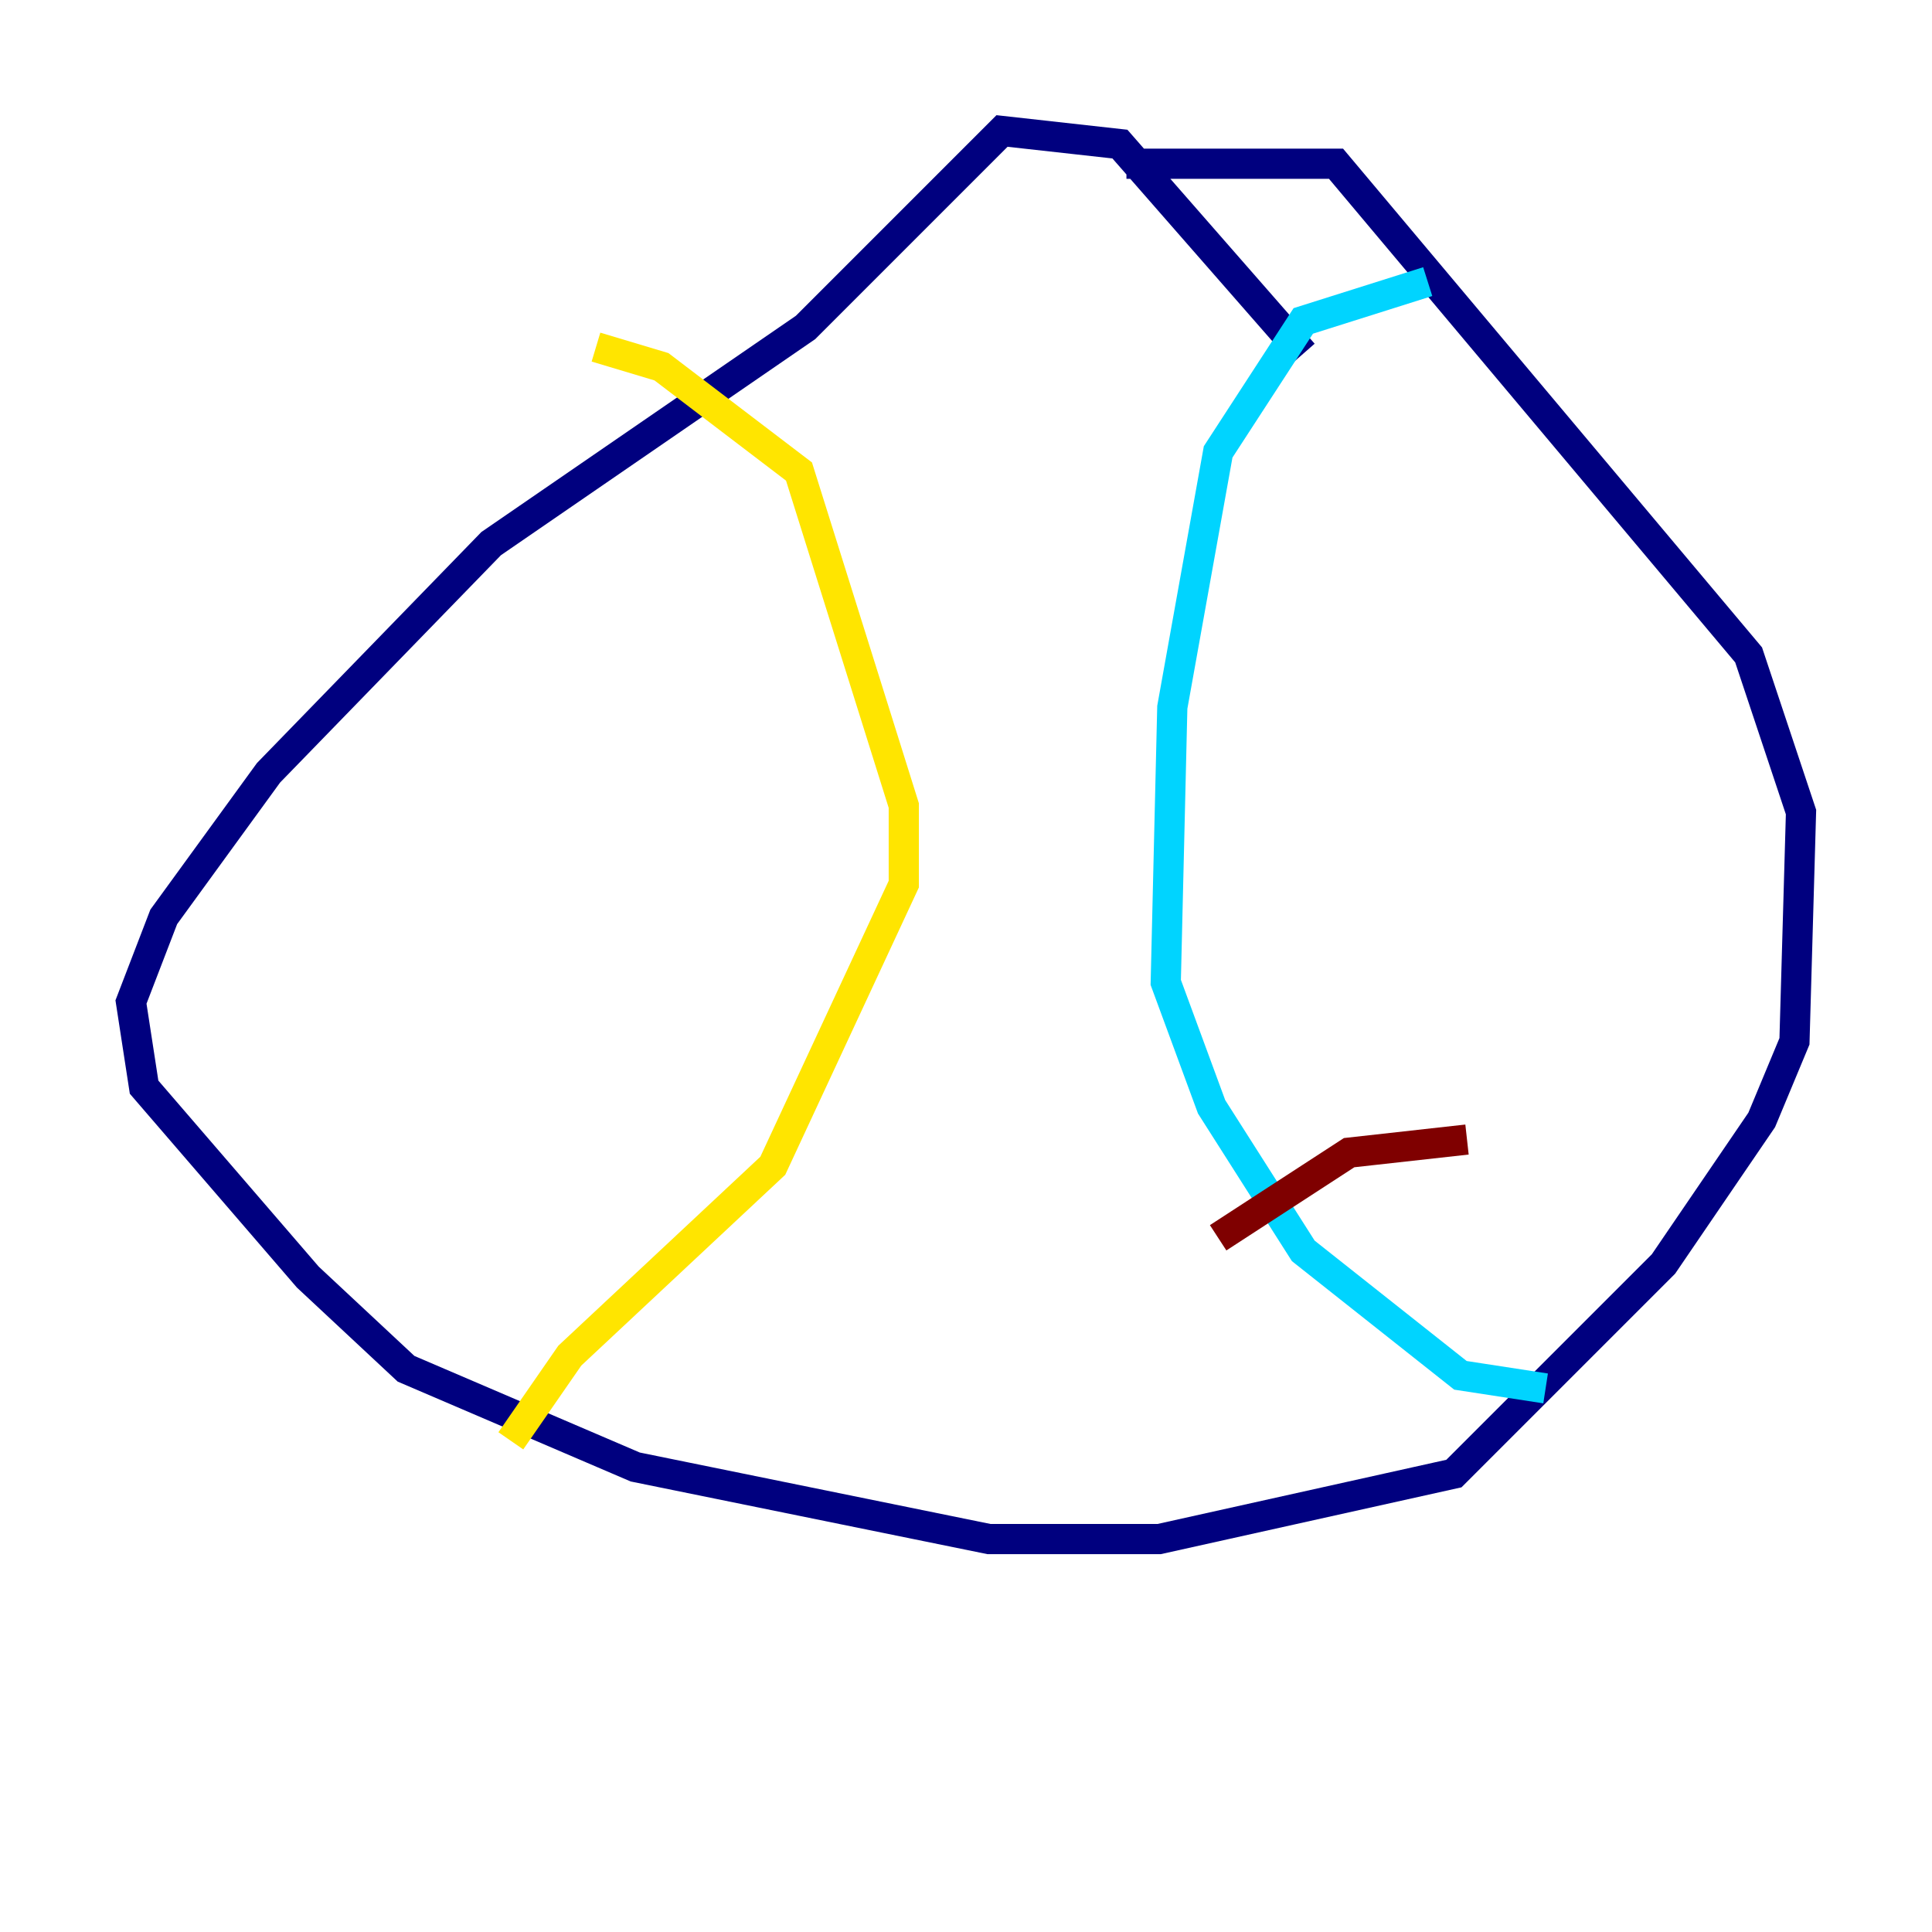 <?xml version="1.0" encoding="utf-8" ?>
<svg baseProfile="tiny" height="128" version="1.2" viewBox="0,0,128,128" width="128" xmlns="http://www.w3.org/2000/svg" xmlns:ev="http://www.w3.org/2001/xml-events" xmlns:xlink="http://www.w3.org/1999/xlink"><defs /><polyline fill="none" points="86.346,23.43 74.197,9.546 66.386,8.678 53.37,21.695 32.542,36.014 17.79,51.2 10.848,60.746 8.678,66.386 9.546,72.027 20.393,84.61 26.902,90.685 42.088,97.193 65.519,101.966 76.8,101.966 96.325,97.627 110.21,83.742 116.719,74.197 118.888,68.99 119.322,53.803 115.851,43.39 88.515,10.848 74.63,10.848" stroke="#00007f" stroke-width="2" /><polyline fill="none" points="94.59,18.658 86.346,21.261 80.705,29.939 77.668,46.861 77.234,65.085 80.271,73.329 86.346,82.875 96.759,91.119 102.4,91.986" stroke="#00d4ff" stroke-width="2" /><polyline fill="none" points="39.485,22.997 43.824,24.298 52.936,31.241 59.878,53.37 59.878,58.576 51.2,77.234 37.749,89.817 33.844,95.458" stroke="#ffe500" stroke-width="2" /><polyline fill="none" points="97.193,75.498 89.383,76.366 80.705,82.007" stroke="#7f0000" stroke-width="2" /></svg>